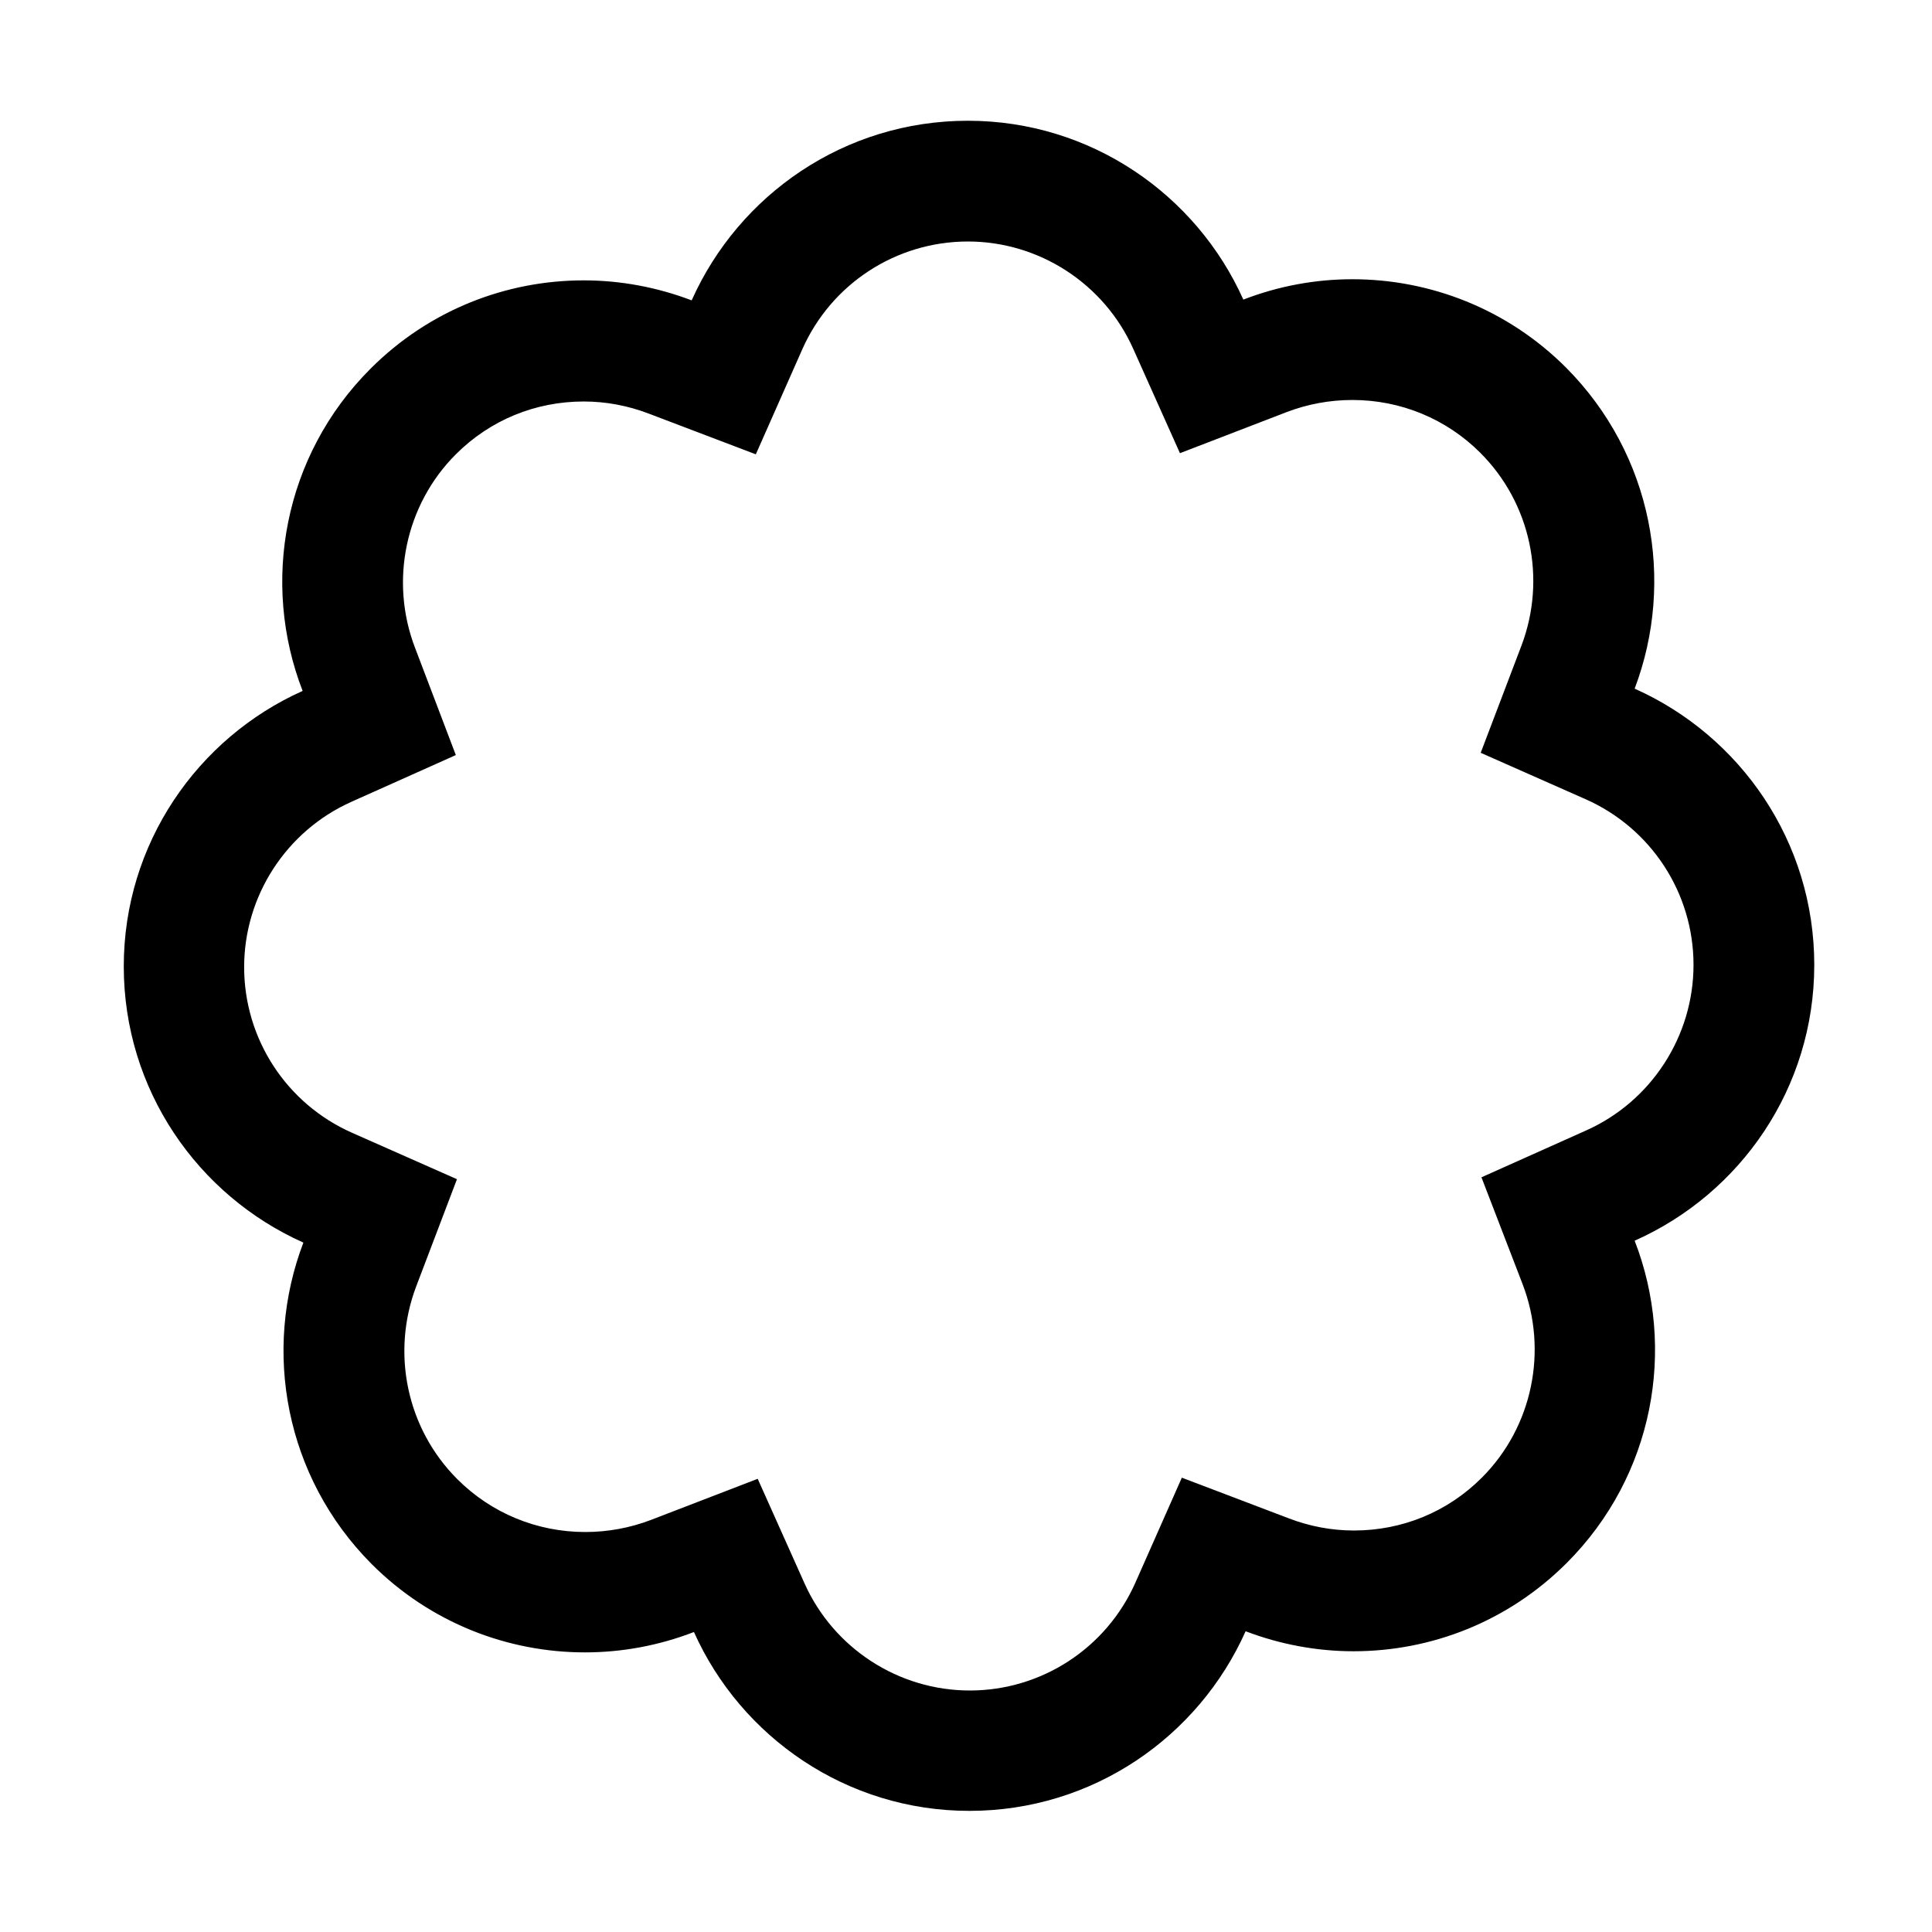 <?xml version="1.0" encoding="utf-8"?>
<!-- Generator: Adobe Illustrator 22.1.0, SVG Export Plug-In . SVG Version: 6.00 Build 0)  -->
<svg version="1.1" xmlns="http://www.w3.org/2000/svg" xmlns:xlink="http://www.w3.org/1999/xlink" x="0px" y="0px"
	 viewBox="0 0 512 512" style="enable-background:new 0 0 512 512;" xml:space="preserve">
<style type="text/css">
	.st0{fill:none;stroke:#000000;stroke-miterlimit:10;}
</style>
<g id="Livello_2">
</g>
<g id="Livello_1">
	<path d="M480.8,255.7c0-32.7-19.6-60.7-47.6-73.2C444,154,438,120.5,415,97.4C399.4,81.8,378.9,74,358.4,74
		c-9.8,0-19.6,1.8-28.9,5.4c-12.5-27.9-40.5-47.4-73-47.4c-32.7,0-60.7,19.6-73.2,47.6c-9.2-3.5-18.9-5.3-28.6-5.3
		c-20.5,0-40.9,7.8-56.5,23.4c-23.1,23.1-29.1,56.8-18,85.4c-27.9,12.5-47.4,40.5-47.4,73c0,32.7,19.6,60.7,47.6,73.2
		c-10.9,28.6-4.9,62.1,18.1,85.2c15.6,15.6,36.1,23.4,56.5,23.4c9.8,0,19.6-1.8,28.9-5.4c12.5,27.9,40.5,47.4,73,47.4
		c32.7,0,60.7-19.6,73.2-47.6c9.2,3.5,18.9,5.3,28.6,5.3c20.5,0,40.9-7.8,56.5-23.4c23.1-23.1,29.1-56.8,18-85.4
		C461.3,316.3,480.8,288.3,480.8,255.7z M420.3,299.6L392.6,312l10.9,28.3c6.8,17.7,2.6,37.9-10.8,51.3c-9.1,9.1-21.1,14-33.9,14
		c-5.9,0-11.7-1.1-17.2-3.2l-28.4-10.8l-12.3,27.8C293.2,436.8,276,448,257,448c-18.9,0-36.1-11.2-43.8-28.4l-12.4-27.7l-28.3,10.9
		c-5.5,2.1-11.4,3.2-17.4,3.2c-12.8,0-24.9-5-33.9-14c-13.4-13.4-17.6-33.4-10.9-51.1l10.8-28.4l-27.8-12.3
		c-17.4-7.7-28.6-24.9-28.6-43.9c0-18.9,11.2-36.1,28.4-43.8l27.7-12.4L110,171.7c-6.8-17.7-2.6-37.9,10.8-51.3
		c9.1-9.1,21.1-14,33.9-14c5.9,0,11.7,1.1,17.2,3.2l28.4,10.8l12.3-27.8c7.7-17.4,24.9-28.6,43.9-28.6c18.9,0,36.1,11.2,43.8,28.4
		l12.4,27.7l28.3-10.9c5.5-2.1,11.4-3.2,17.4-3.2c12.8,0,24.9,5,33.9,14c13.4,13.4,17.6,33.4,10.9,51.1l-10.8,28.4l27.8,12.3
		c17.4,7.7,28.6,24.9,28.6,43.9C448.8,274.6,437.6,291.9,420.3,299.6z"/>
</g>
</svg>
